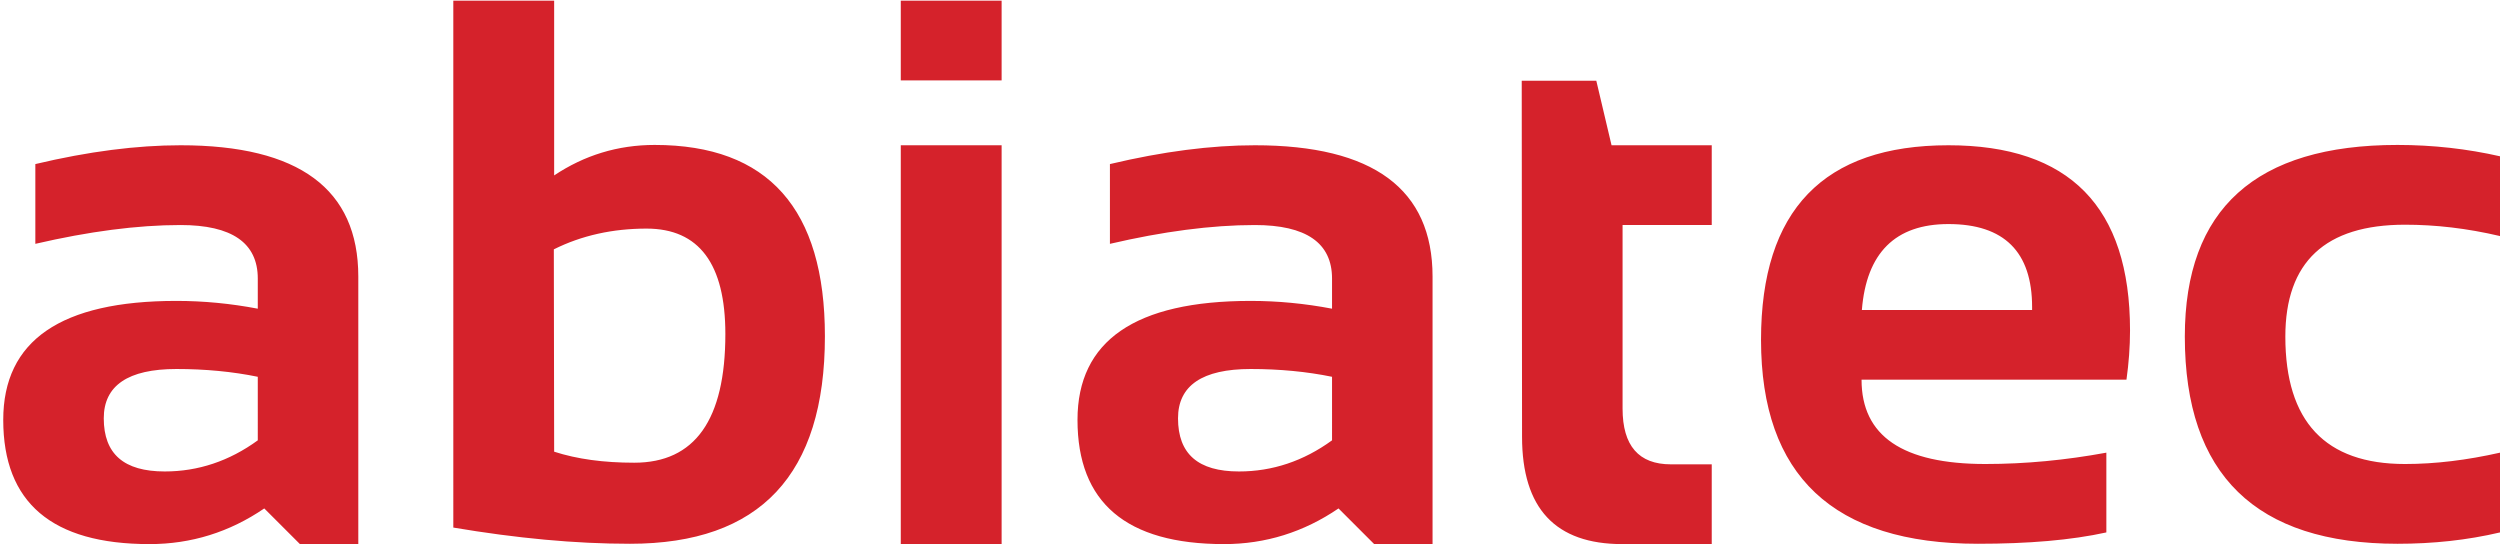<?xml version="1.0" encoding="utf-8"?>
<!-- Generator: Adobe Illustrator 21.1.0, SVG Export Plug-In . SVG Version: 6.00 Build 0)  -->
<svg version="1.1" id="Слой_1" xmlns="http://www.w3.org/2000/svg" xmlns:xlink="http://www.w3.org/1999/xlink" x="0px" y="0px"
	 viewBox="0 0 771 167.8" style="enable-background:new 0 0 771 167.8;" xml:space="preserve">
<style type="text/css">
	.st0{fill:#D5222B;}
</style>
<g id="Слой_x0020_1">
	<path class="st0" d="M1,129.5C1,105,18.8,92.8,54.4,92.8c8.4,0,16.7,0.8,25.1,2.4v-9.3c0-11-8-16.5-23.8-16.5
		c-13.4,0-28.4,2-44.8,5.8V50.6c16.4-3.9,31.3-5.8,44.8-5.8c36.5,0,54.8,13.5,54.8,40.5v82.5h-18l-11-11c-10.7,7.3-22.5,11-35.4,11
		C16,167.8,1,155,1,129.5L1,129.5z M79.5,116.2c-7.8-1.6-16.2-2.4-25.1-2.4c-14.9,0-22.4,5.1-22.4,15.2c0,11,6.2,16.4,18.8,16.4
		c10.3,0,19.9-3.2,28.7-9.6V116.2L79.5,116.2z M170.9,139.3c7.1,2.3,15.3,3.4,24.7,3.4c18.7,0,28.1-13.2,28.1-39.7
		c0-21.6-8.1-32.5-24.3-32.5c-10.4,0-20,2.1-28.6,6.4L170.9,139.3L170.9,139.3z M139.8,0.2h31.1v53.9c9.3-6.2,19.6-9.4,31-9.4
		c35,0,52.5,19.7,52.5,59c0,42.7-20,64-60.1,64c-16.9,0-35-1.7-54.5-5V0.2L139.8,0.2z M308.9,0.2v24.6h-31.1V0.2H308.9z M308.9,44.8
		v123h-31.1v-123C277.8,44.8,308.9,44.8,308.9,44.8z M332.3,129.5c0-24.4,17.8-36.7,53.4-36.7c8.4,0,16.7,0.8,25.1,2.4v-9.3
		c0-11-8-16.5-23.8-16.5c-13.4,0-28.4,2-44.7,5.8V50.6c16.4-3.9,31.3-5.8,44.7-5.8c36.5,0,54.8,13.5,54.8,40.5v82.5h-18l-11-11
		c-10.7,7.3-22.5,11-35.3,11C347.3,167.8,332.3,155,332.3,129.5L332.3,129.5z M410.8,116.2c-7.8-1.6-16.2-2.4-25.1-2.4
		c-14.9,0-22.4,5.1-22.4,15.2c0,11,6.2,16.4,18.8,16.4c10.3,0,19.9-3.2,28.7-9.6L410.8,116.2L410.8,116.2z M469.3,24.9h23l4.7,19.9
		h30.9v24.6h-27.5v56.6c0,11.5,5,17.2,14.9,17.2h12.6v24.6h-27.6c-20.6,0-30.9-11-30.9-33.1L469.3,24.9L469.3,24.9z M600.9,44.8
		c37.3,0,56,19,56,57.1c0,5.1-0.4,10.2-1.1,15.2h-81.7c0,17.4,12.7,26,38.2,26c12.4,0,24.8-1.2,37.3-3.5v24.6
		c-10.9,2.4-24.1,3.5-39.6,3.5c-44.6,0-66.9-21-66.9-62.9C543.1,64.8,562.4,44.8,600.9,44.8L600.9,44.8z M574.2,95.6h52.5v-0.9
		c0-17-8.6-25.6-25.8-25.6C584.5,69.1,575.6,78,574.2,95.6z M771,164.2c-10.2,2.4-20.7,3.5-31.6,3.5c-43.7,0-65.6-21.3-65.6-63.9
		c0-39.4,21.9-59.1,65.6-59.1c10.9,0,21.5,1.2,31.6,3.5v24.6c-10.2-2.4-19.9-3.5-29.3-3.5c-24.6,0-36.9,11.5-36.9,34.5
		c0,26.2,12.3,39.3,36.9,39.3c9.4,0,19.1-1.2,29.3-3.5V164.2z"/>
</g>
</svg>
